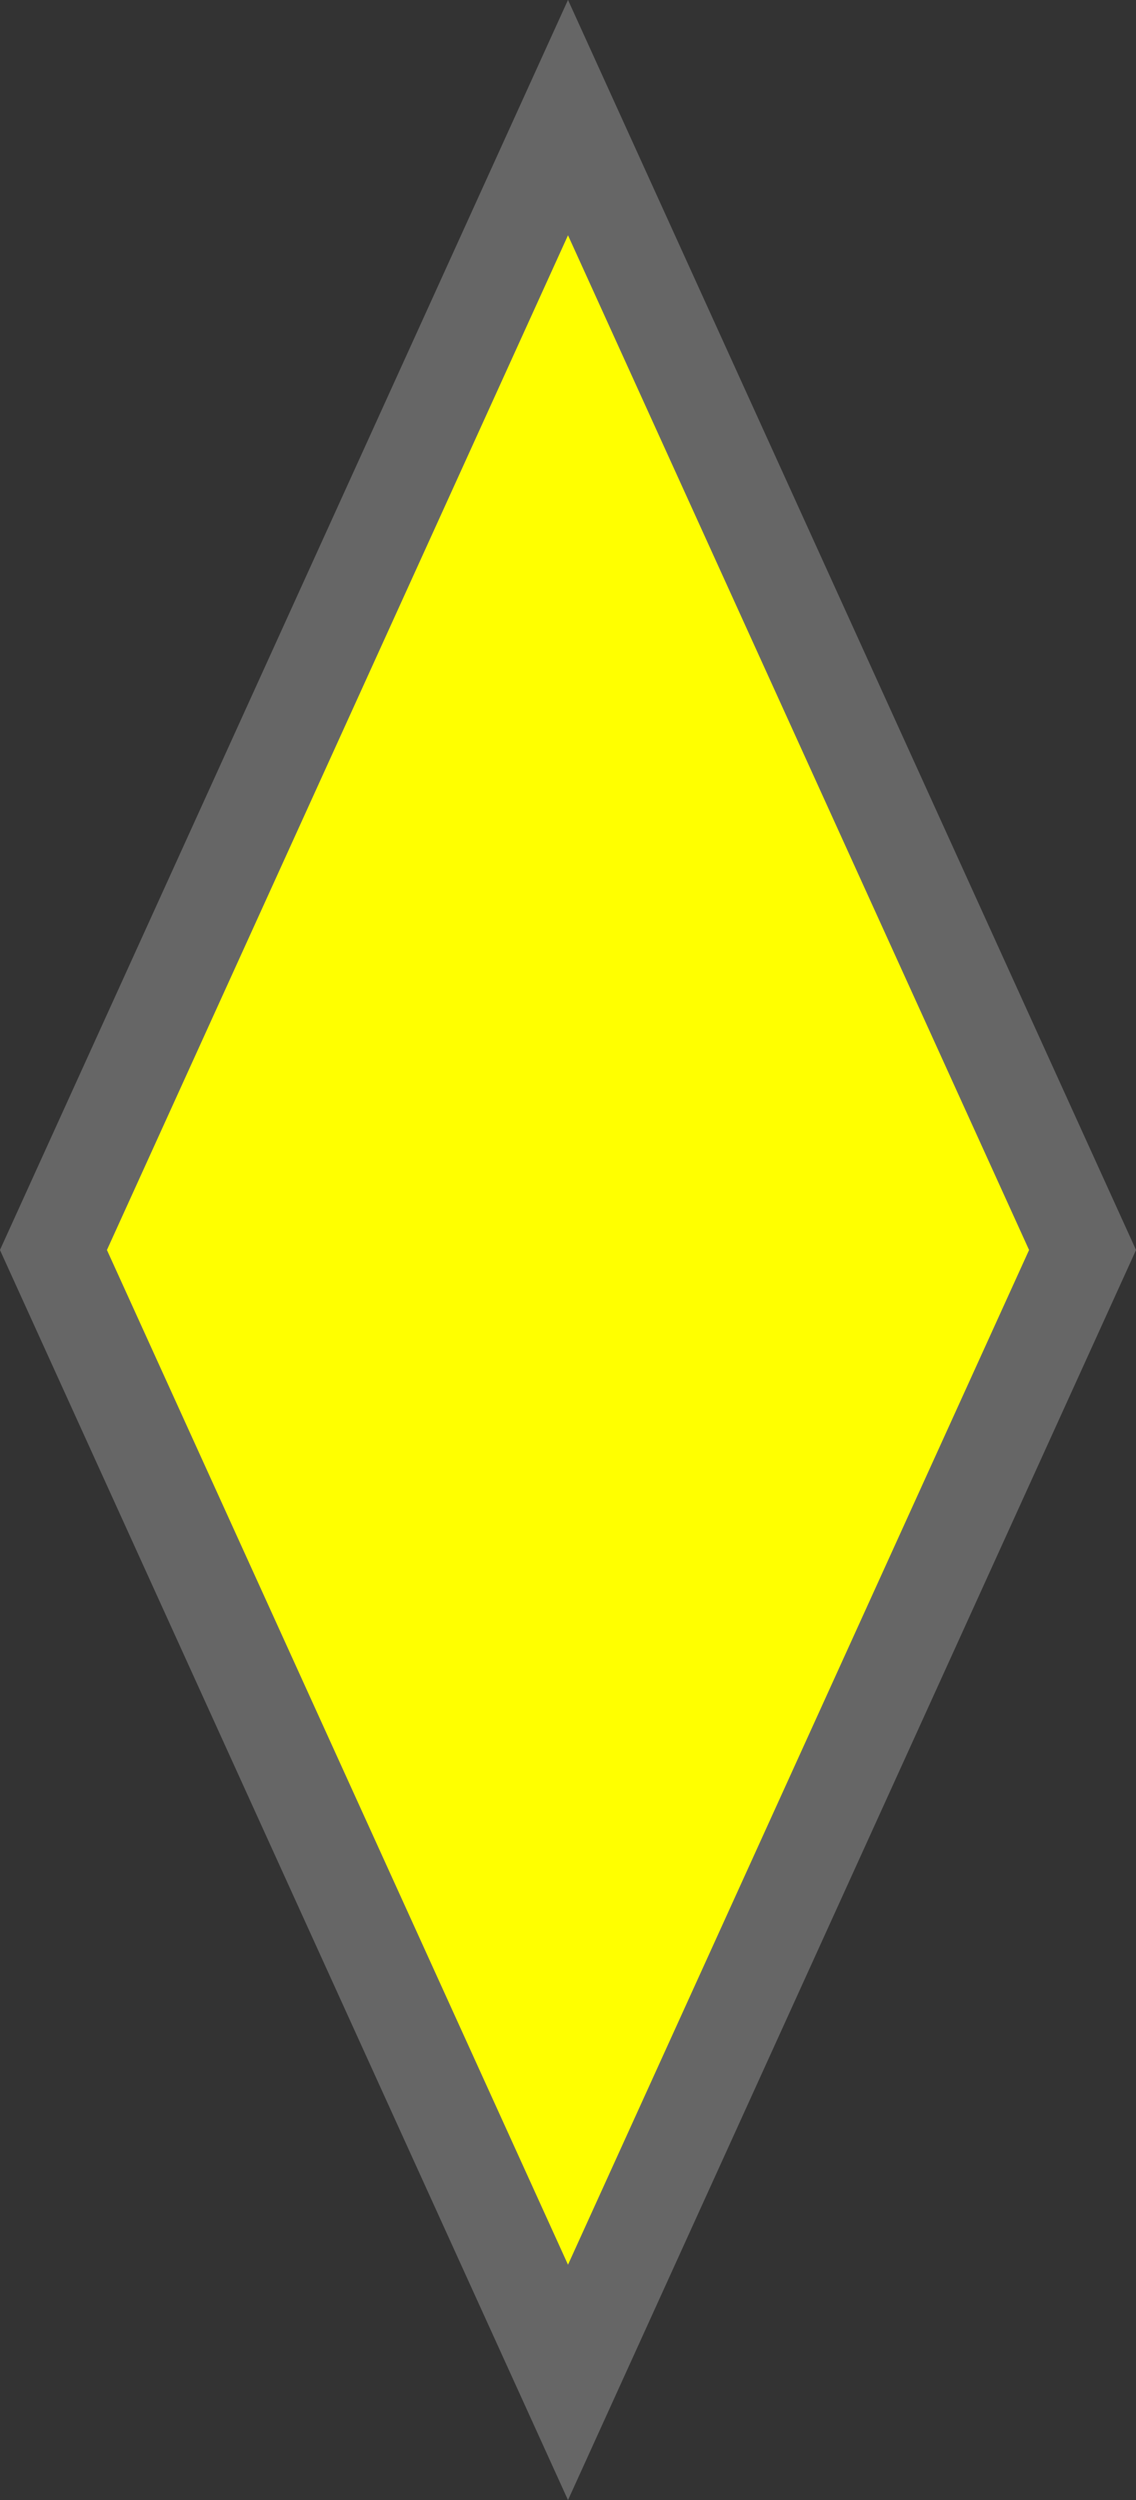 ﻿<?xml version="1.0" encoding="UTF-8"?>
<svg viewBox="-15 -33 30 66" xmlns="http://www.w3.org/2000/svg" xmlns:xlink="http://www.w3.org/1999/xlink" xmlns:gmsvgsym="http://www.intergraph.com/GeoMedia/svgsym">
  <rect x="-15" y="-33" width="30" height="66" fill="#333333" stroke="none"/>
  <!-- Creator: SVG Document for Symbols-->
  <path id="LineString2d_1638" style=" stroke-width: 0.002;stroke: #666666; fill: none; " d="M -6.85714209809604E-07 33 L -15 -1.16571415667633E-05 L -6.85714209809604E-07 -33 L 15 -1.16571415667633E-05 L -6.85714209809604E-07 33 " xmlns="http://www.w3.org/2000/svg" />
  <g id="ComplexString2d_1639" style=" fill-rule: evenodd; stroke-width: 0;stroke: #666666; fill: #666666; " xmlns="http://www.w3.org/2000/svg">
    <path d="M -6.85714209809604E-07 33 L -15 -1.16571415667633E-05 L -6.85714209809604E-07 -33 L 15 -1.16571415667633E-05 L -6.85714209809604E-07 33 " />
  </g>
  <path id="LineString2d_1640" style=" stroke-width: 0.002;stroke: #ffff00; fill: none; " d="M -6.85714209809604E-07 26.786 L -12.175 -1.16571415667633E-05 L -6.85714209809604E-07 -26.786 L 12.175 -1.16571415667633E-05 L -6.85714209809604E-07 26.786 " xmlns="http://www.w3.org/2000/svg" />
  <g id="ComplexString2d_1641" style=" fill-rule: evenodd; stroke-width: 0;stroke: #ffff00; fill: #ffff00; " xmlns="http://www.w3.org/2000/svg">
    <path d="M -6.85714209809604E-07 26.786 L -12.175 -1.16571415667633E-05 L -6.85714209809604E-07 -26.786 L 12.175 -1.16571415667633E-05 L -6.85714209809604E-07 26.786 " />
  </g>
</svg>